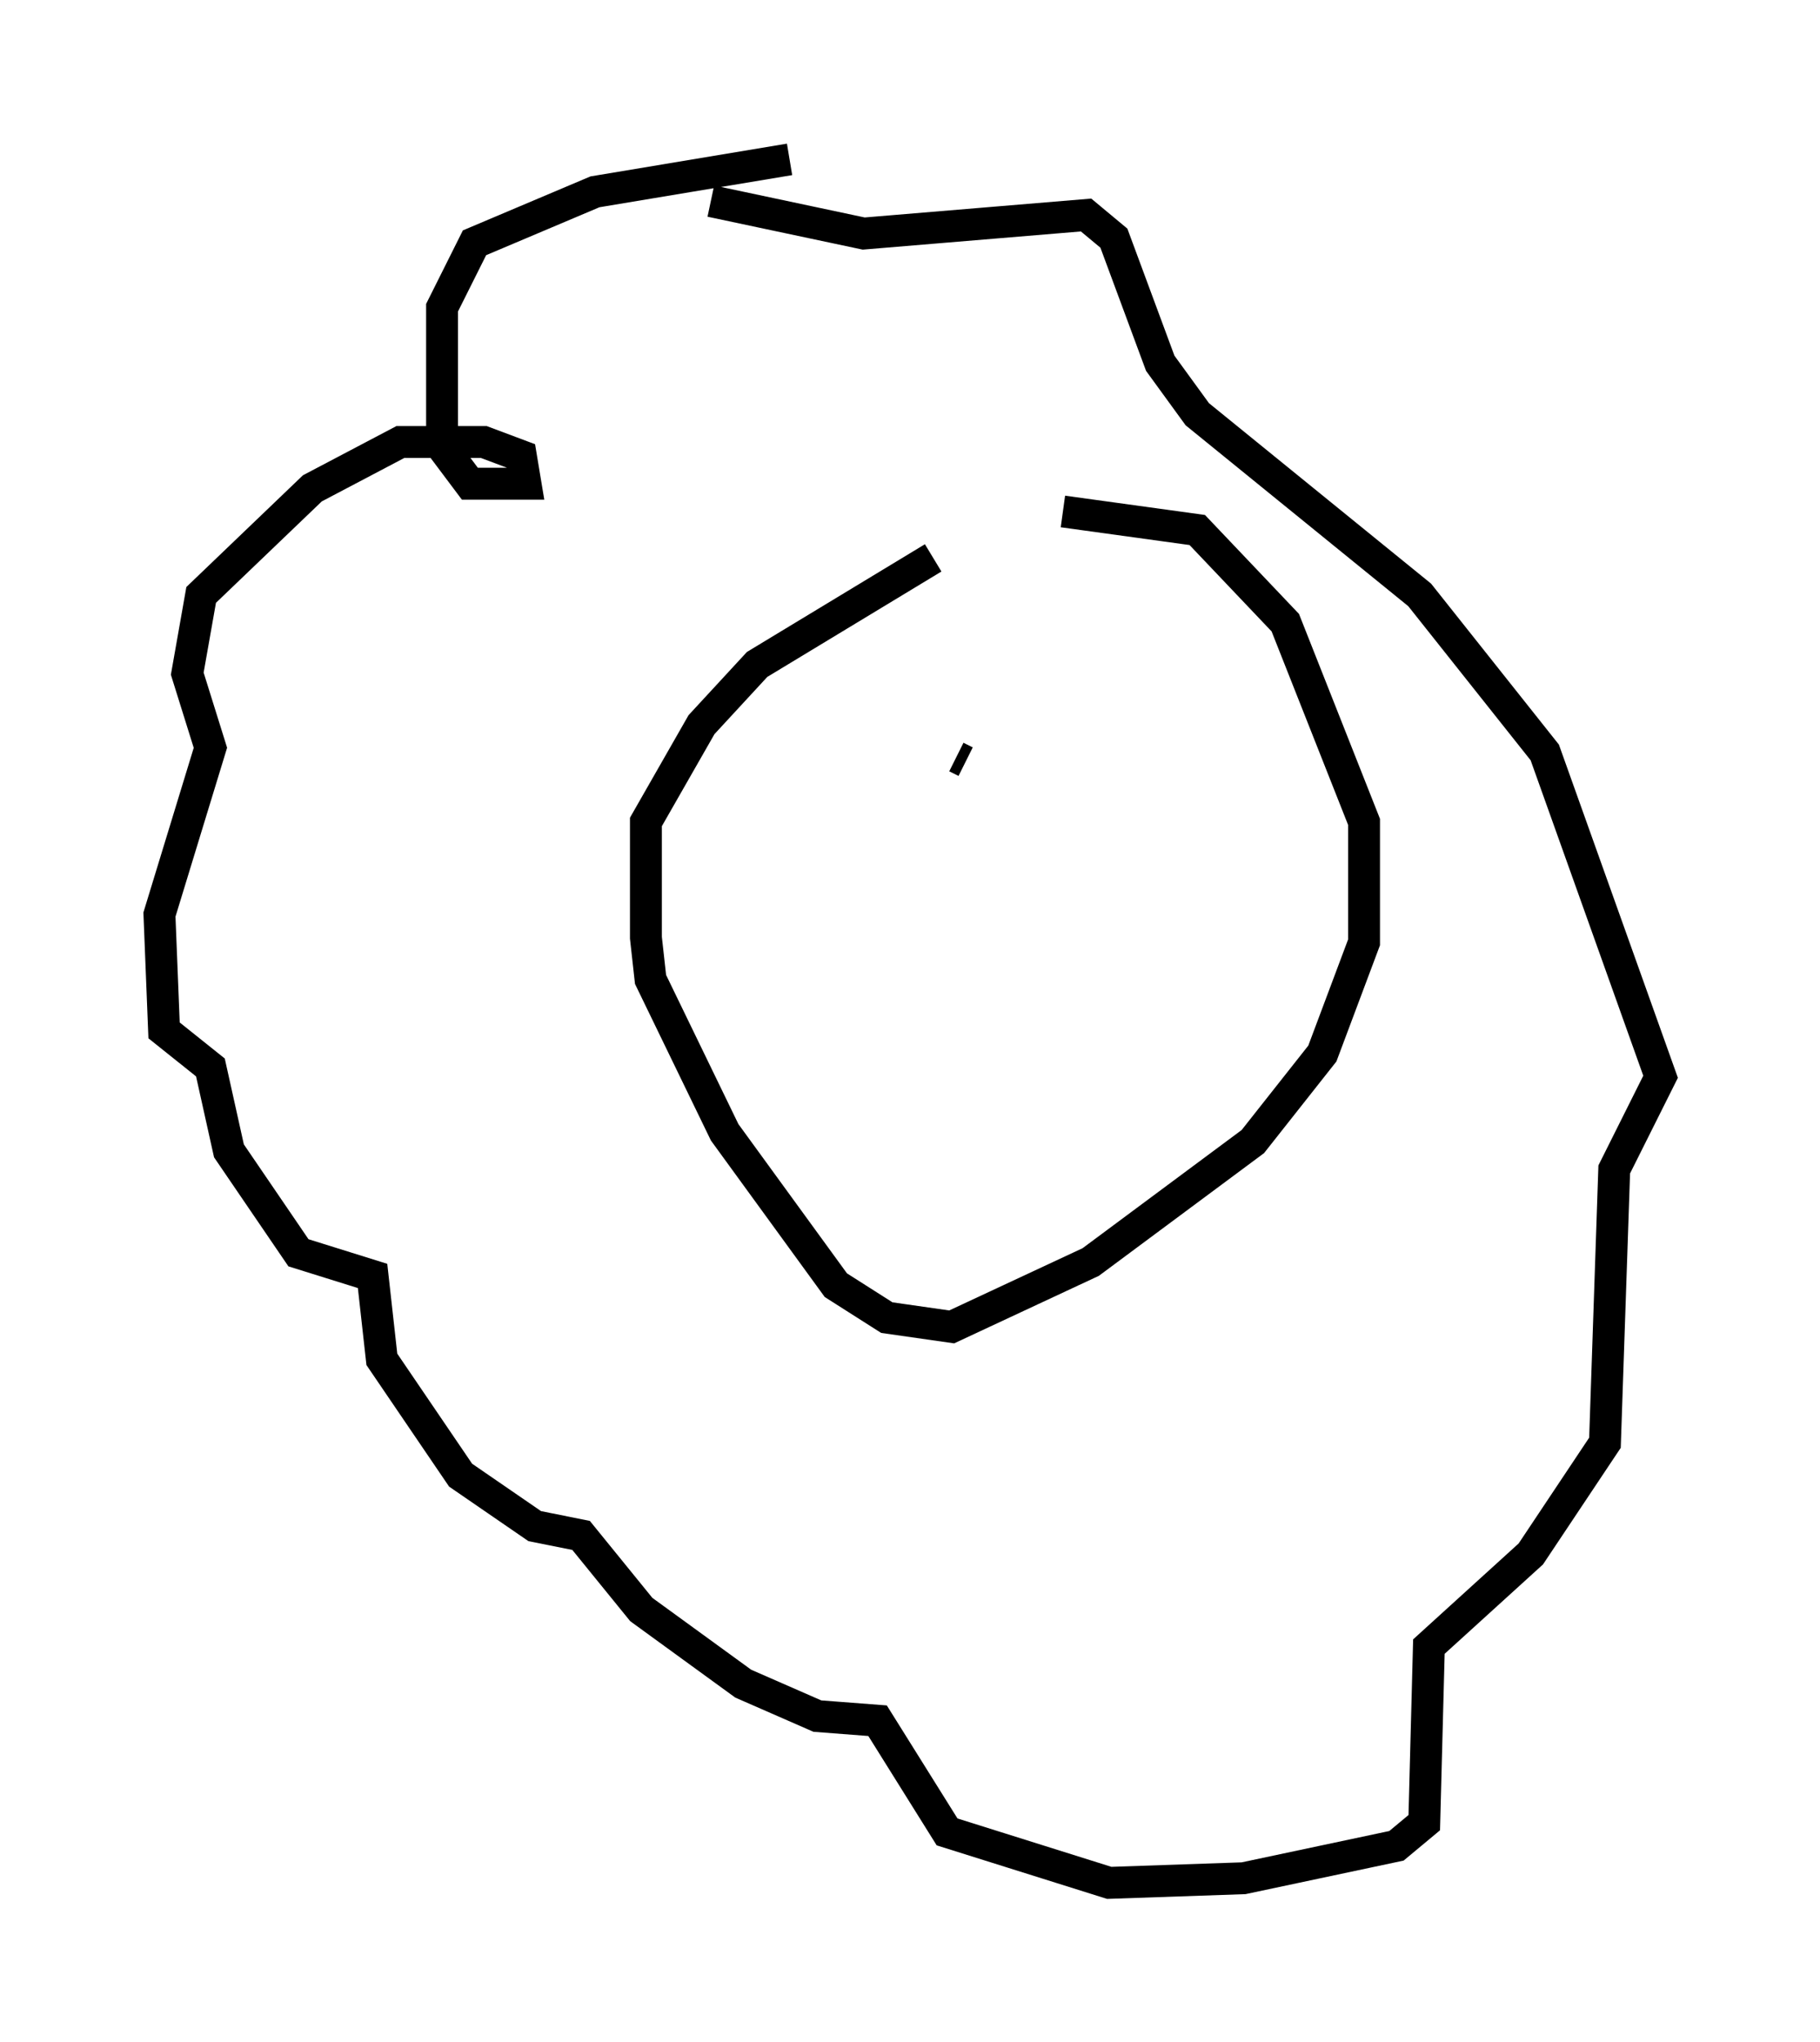 <?xml version="1.0" encoding="utf-8" ?>
<svg baseProfile="full" height="64.033" version="1.1" width="57.061" xmlns="http://www.w3.org/2000/svg" xmlns:ev="http://www.w3.org/2001/xml-events" xmlns:xlink="http://www.w3.org/1999/xlink"><defs /><rect fill="white" height="64.033" width="57.061" x="0" y="0" /><path d="M35.503, 43.346 m0.0, 0.0 m-6.246, -25.855 l-5.52, 3.341 -1.743, 1.888 l-1.743, 3.05 0.0, 3.631 l0.145, 1.307 2.324, 4.793 l3.486, 4.793 1.598, 1.017 l2.034, 0.291 4.358, -2.034 l5.084, -3.777 2.179, -2.76 l1.307, -3.486 0.0, -3.777 l-2.469, -6.246 -2.76, -2.905 l-4.212, -0.581 m-8.57, -11.039 l-6.101, 1.017 -3.777, 1.598 l-1.017, 2.034 0.0, 4.358 l0.872, 1.162 1.743, 0.0 l-0.145, -0.872 -1.162, -0.436 l-2.615, 0.0 -2.76, 1.453 l-3.486, 3.341 -0.436, 2.469 l0.726, 2.324 -1.598, 5.229 l0.145, 3.631 1.453, 1.162 l0.581, 2.615 2.179, 3.196 l2.324, 0.726 0.291, 2.615 l2.469, 3.631 2.324, 1.598 l1.453, 0.291 1.888, 2.324 l3.196, 2.324 2.324, 1.017 l1.888, 0.145 2.179, 3.486 l5.084, 1.598 4.212, -0.145 l4.793, -1.017 0.872, -0.726 l0.145, -5.52 3.196, -2.905 l2.324, -3.486 0.291, -8.57 l1.453, -2.905 -3.631, -10.168 l-3.922, -4.939 -6.972, -5.665 l-1.162, -1.598 -1.453, -3.922 l-0.872, -0.726 -6.972, 0.581 l-4.793, -1.017 m7.698, 17.43 l0.291, 0.145 m5.084, -0.145 l0.0, 0.0 " fill="none" stroke="black" stroke-width="1" /></svg>